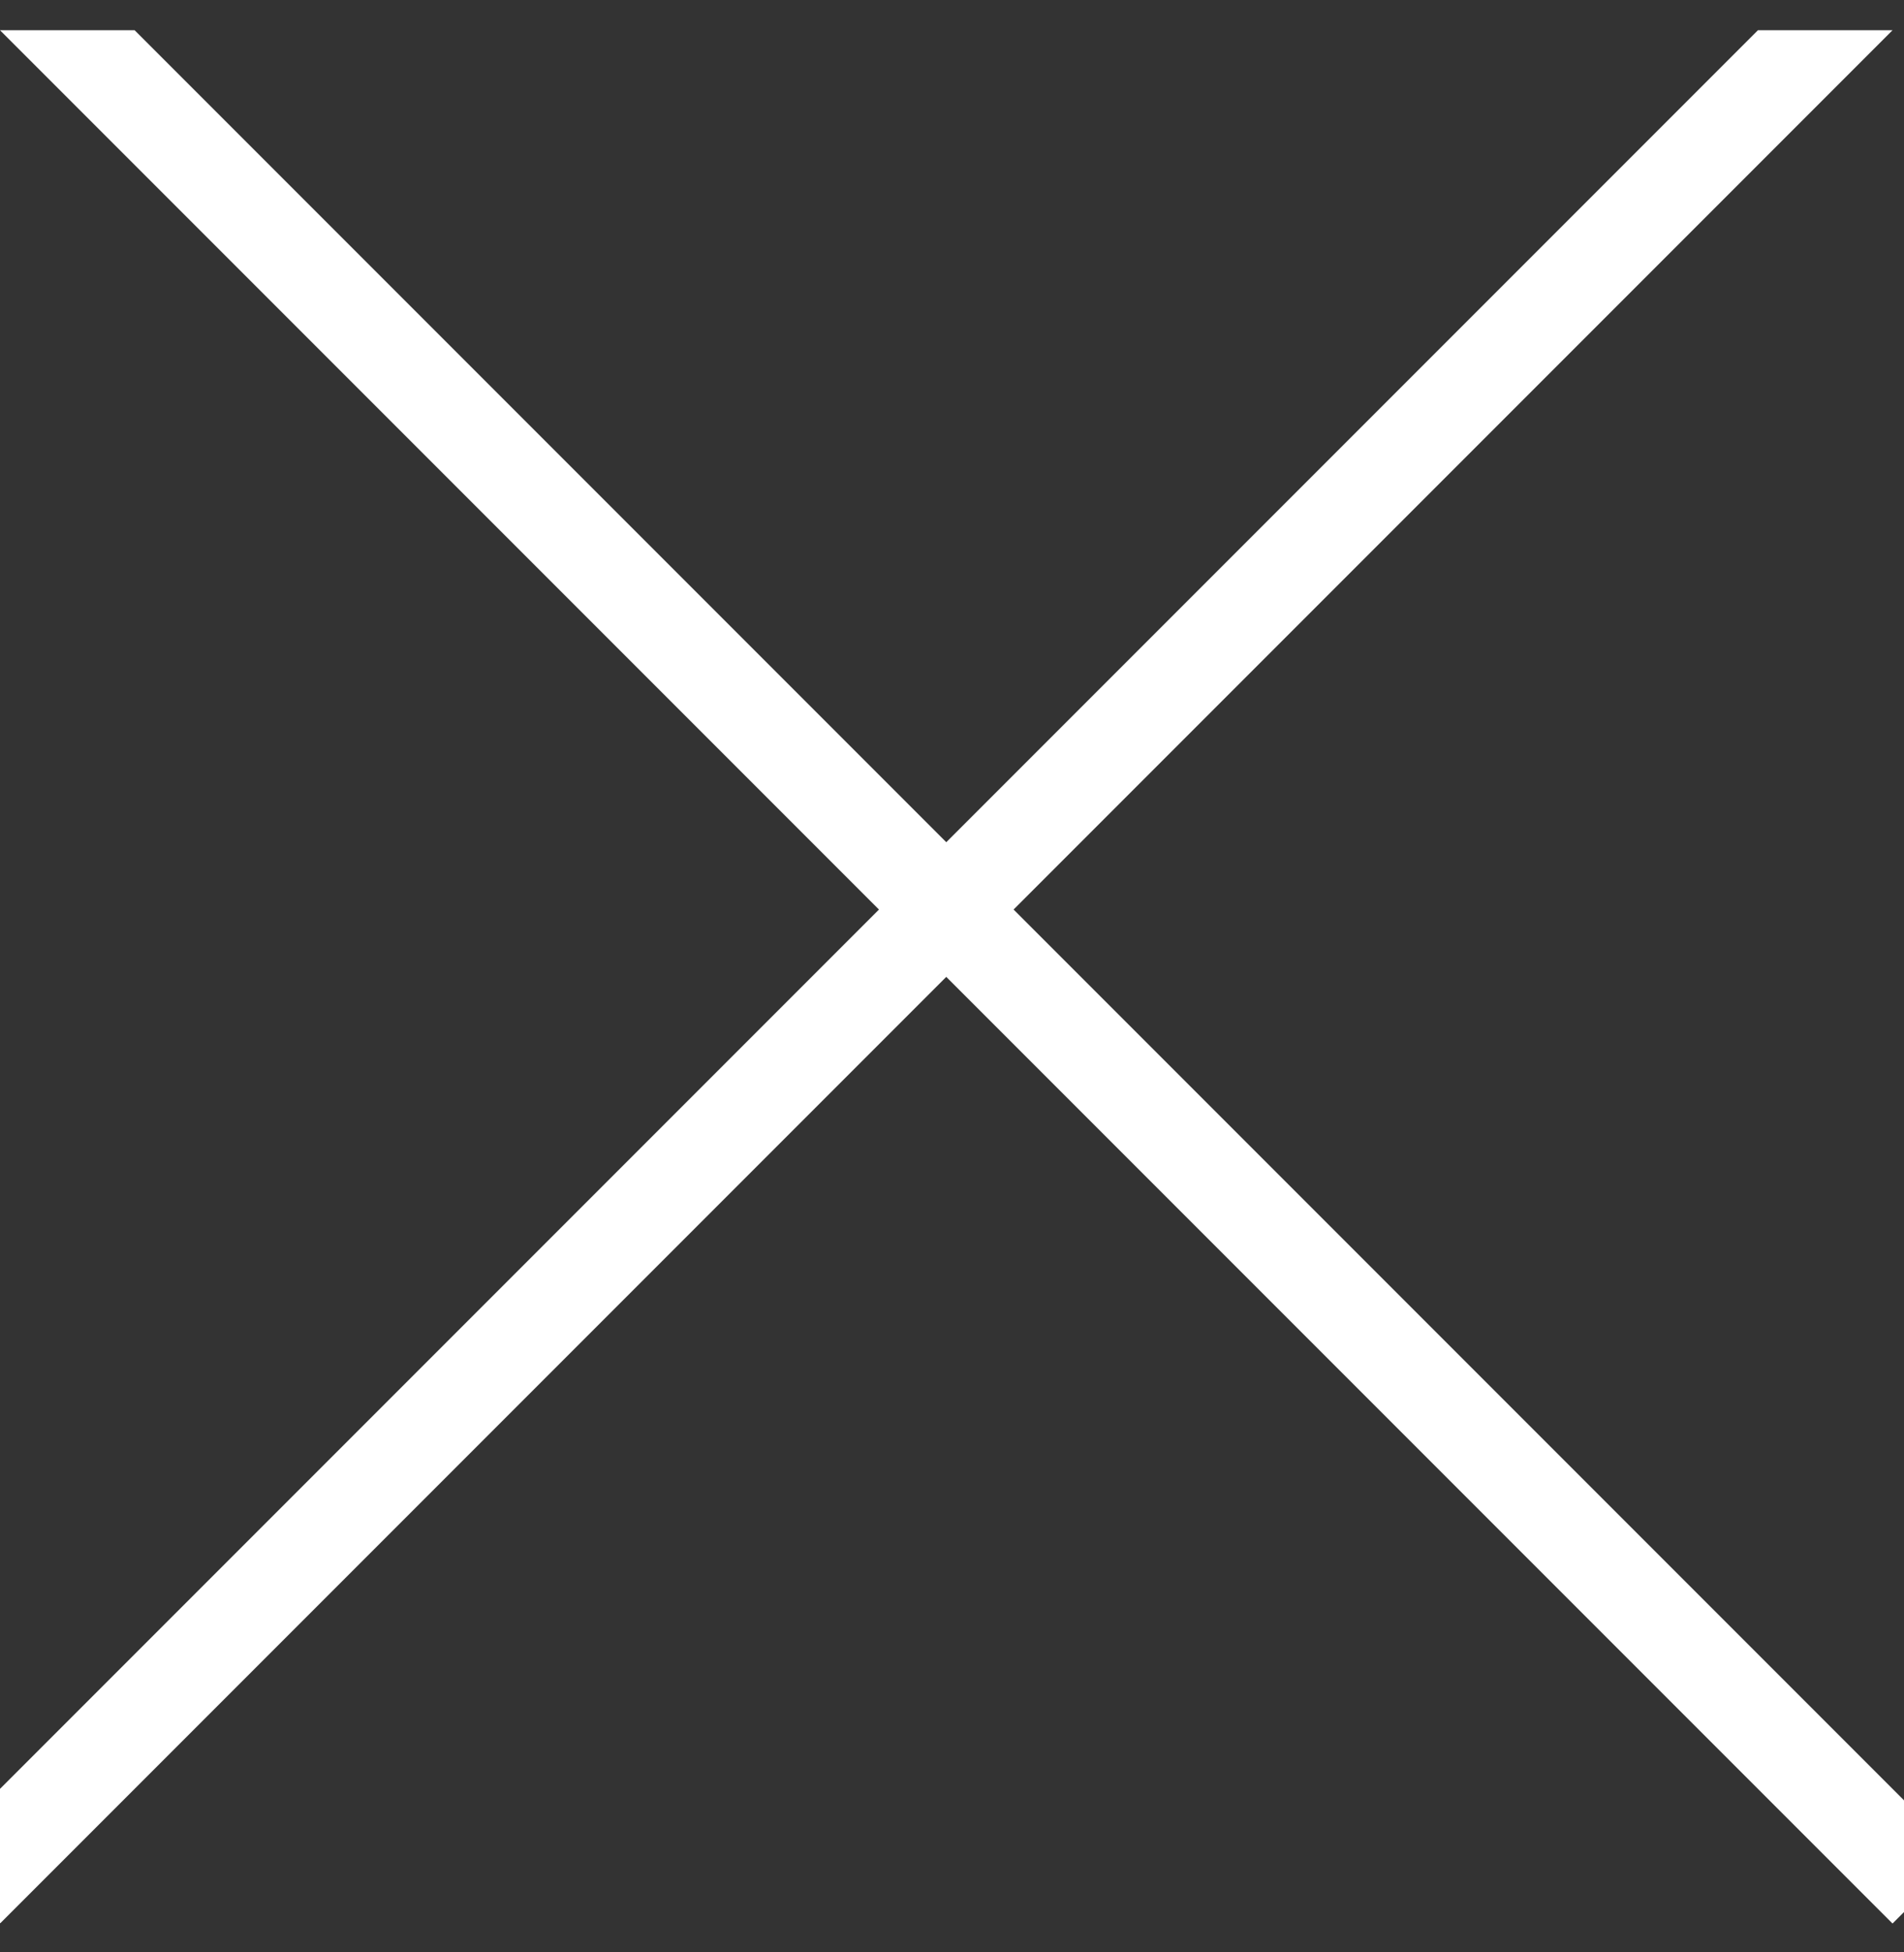 <svg width="40" height="41" viewBox="0 0 40 41" fill="none" xmlns="http://www.w3.org/2000/svg">
<rect x="0" y="0" width="40" height="41" fill="#333333" stroke="none"/>
<g clip-path="url(#clip0)">
<line x1="0.707" y1="-0.072" x2="40.466" y2="39.687" stroke="white" stroke-width="2"/>
<line y1="-1" x2="56.228" y2="-1" transform="matrix(-0.707 0.707 0.707 0.707 39.759 0.635)" stroke="white" stroke-width="2"/>
</g>
<defs>
<clipPath id="clip0">
<rect width="40" height="40" fill="white" transform="translate(0 0.635)"/>
</clipPath>
</defs>
</svg>
